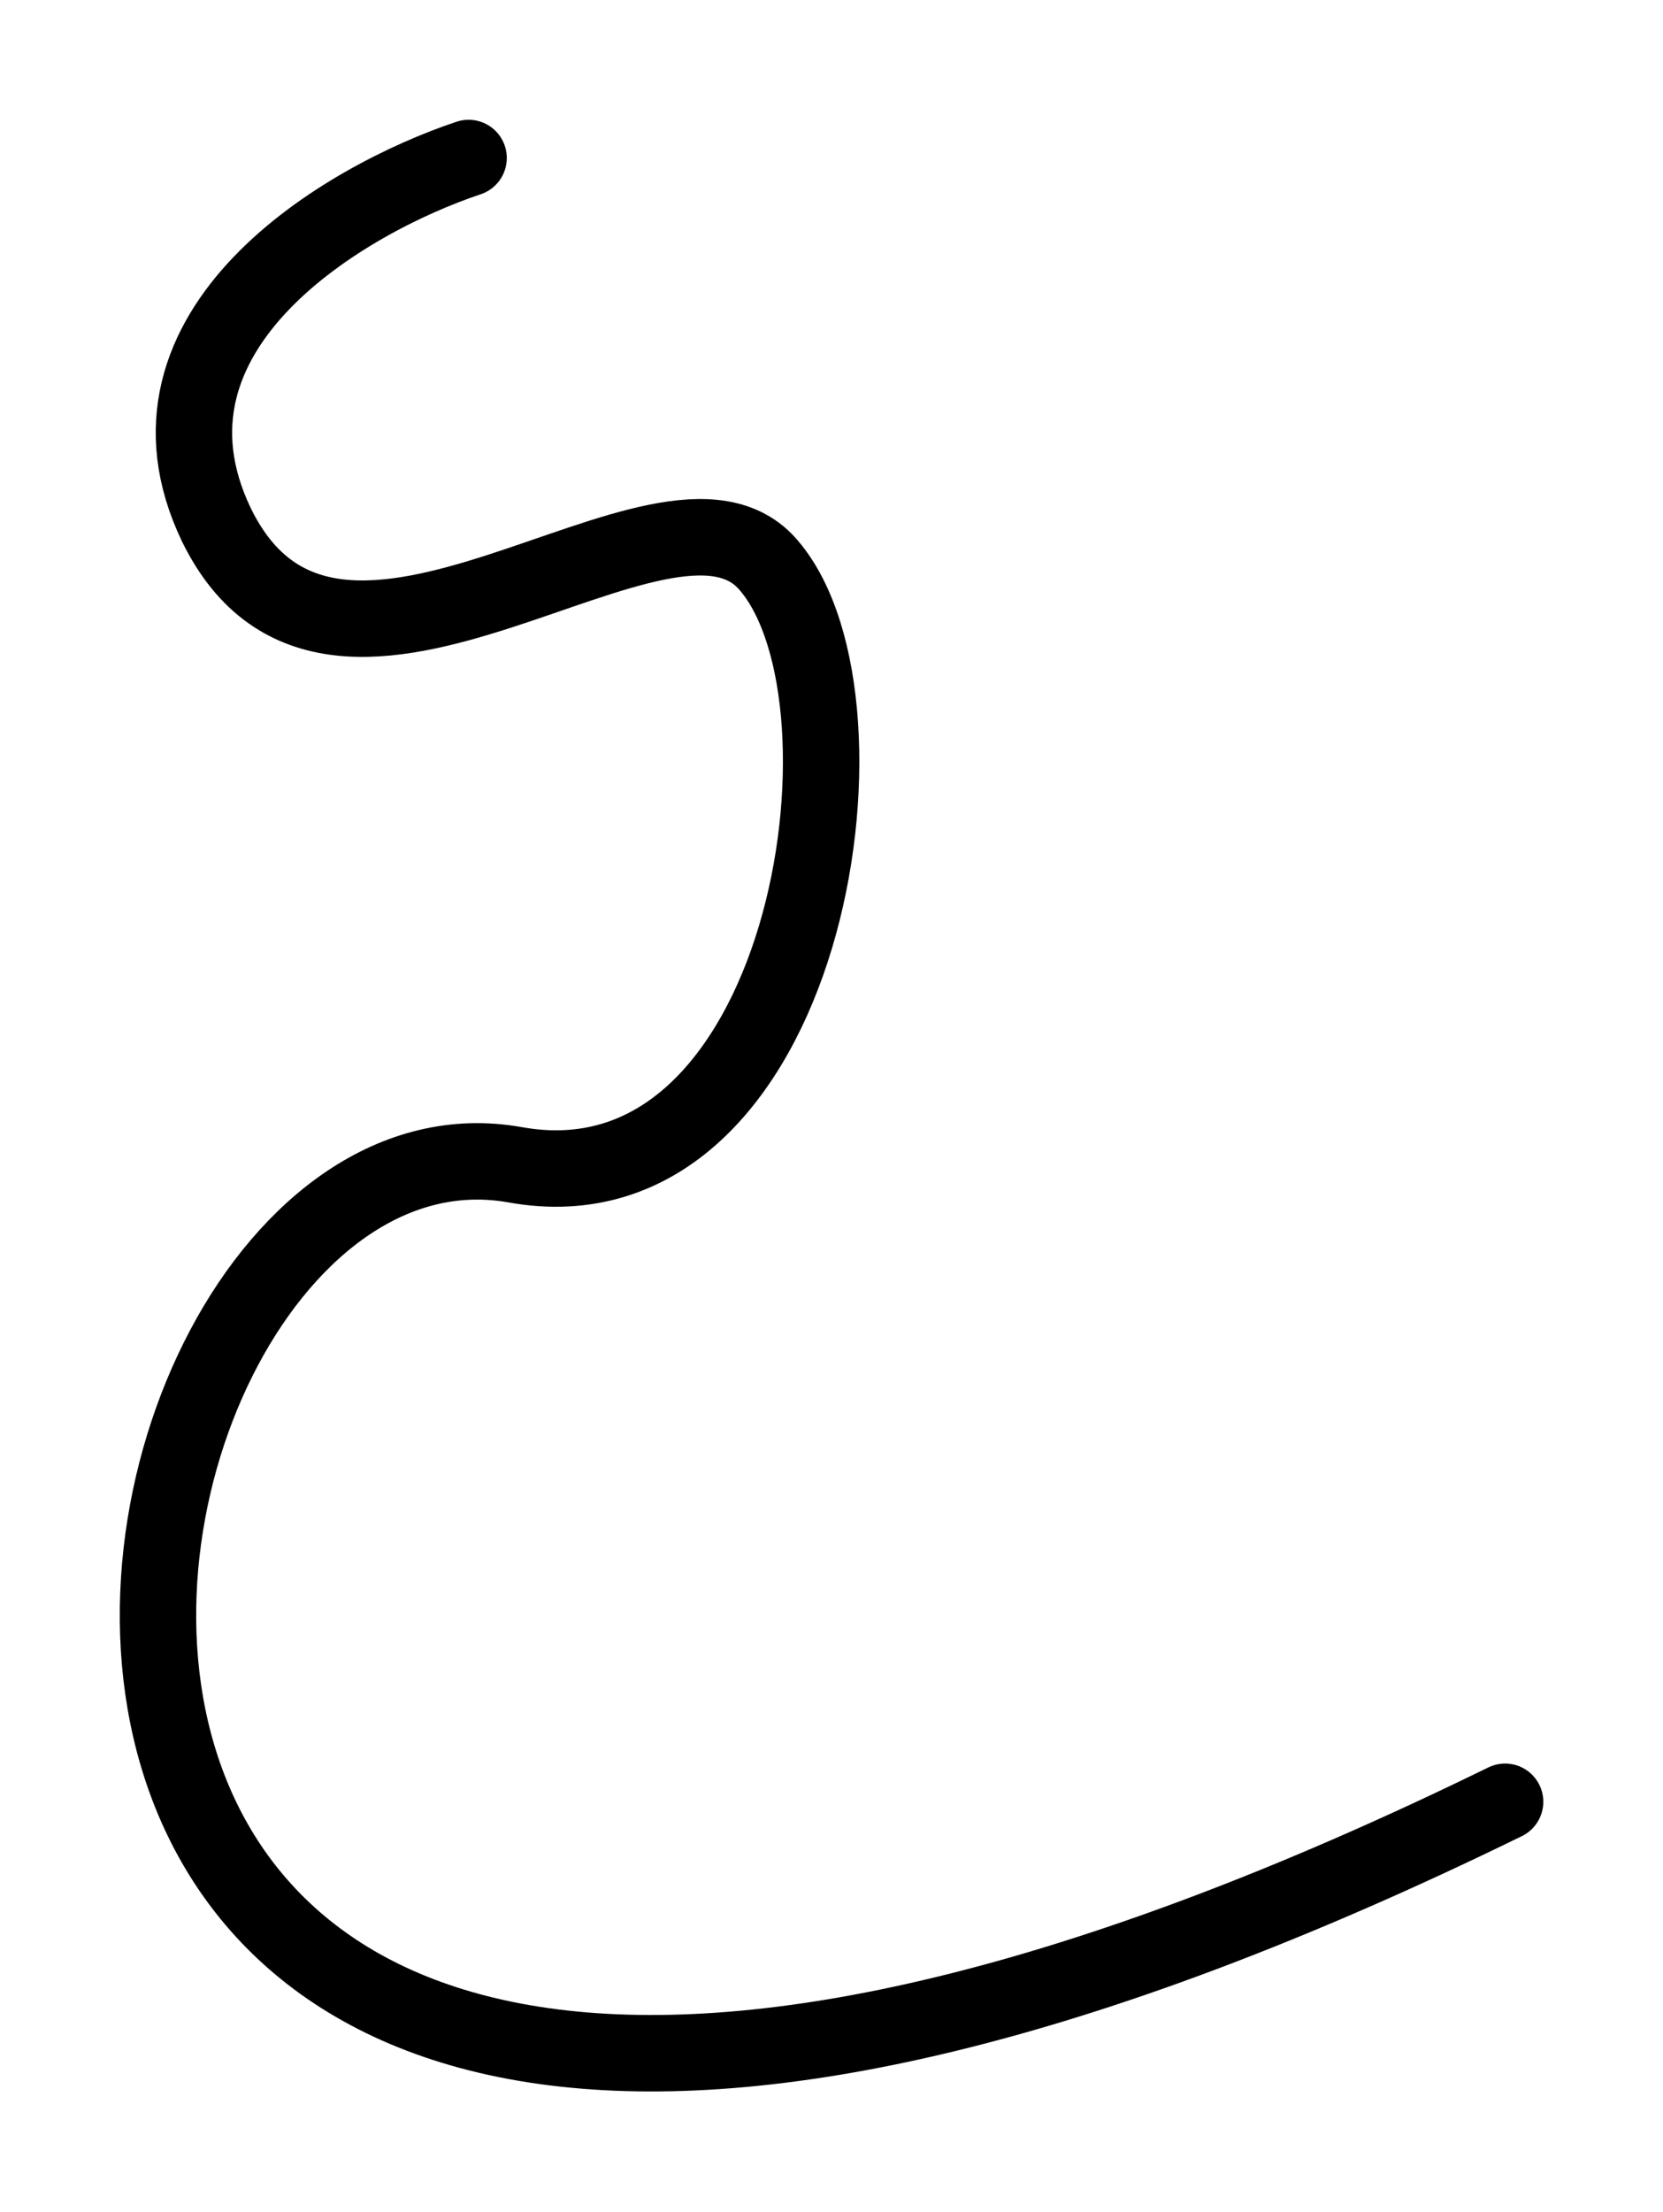 <svg xmlns="http://www.w3.org/2000/svg" fill="none" stroke="currentColor" stroke-width="30" stroke-linecap="round" viewBox="0 0 653 868"><path d="M184 62c-48 16-136 67-99 144 47 96 177-32 217 16 46 54 15 256-100 235-188-33-290 582 389 250"/></svg>